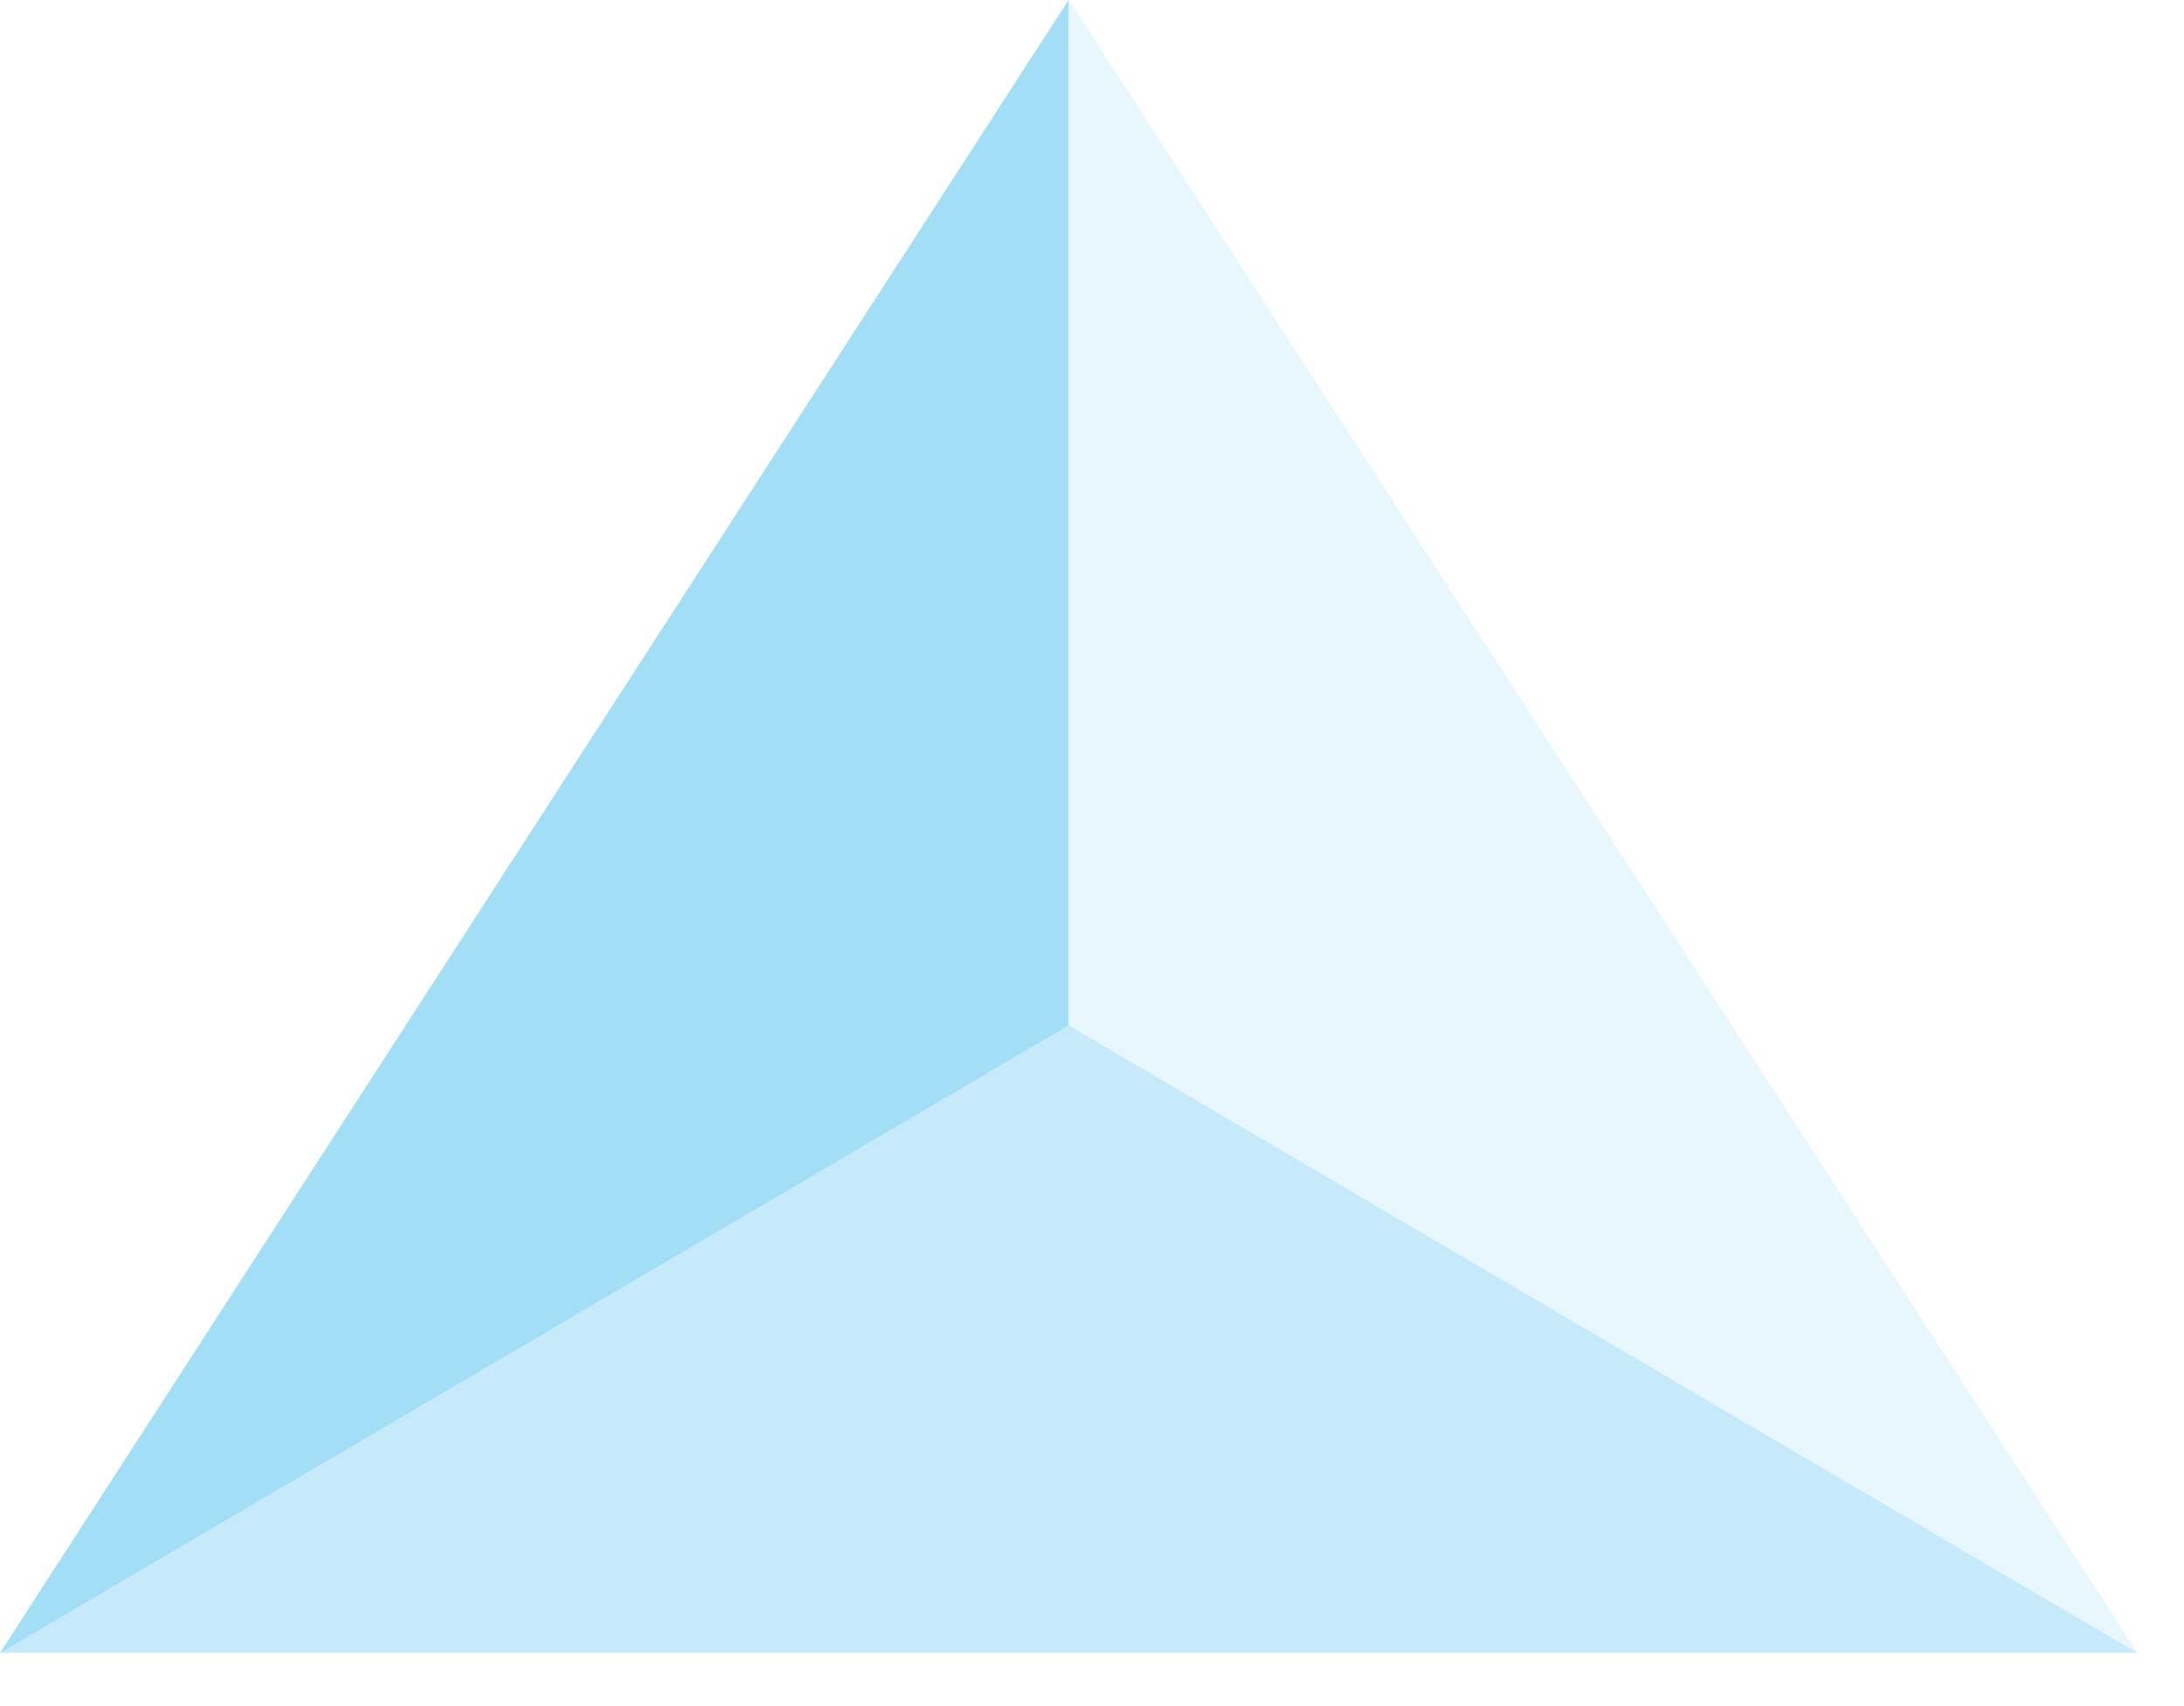 <svg width="32" height="25" viewBox="0 0 32 25" fill="none" xmlns="http://www.w3.org/2000/svg">
<g opacity="0.4">
<path d="M31.317 24.22L15.66 18.914V-0L31.317 24.22Z" fill="#C6EAFA"/>
<path d="M0 24.22L15.657 18.914V-0L0 24.22Z" fill="#19ACEA"/>
<path d="M0 24.22H31.315L15.657 15.025L0 24.22Z" fill="#70CBF2"/>
</g>
</svg>
